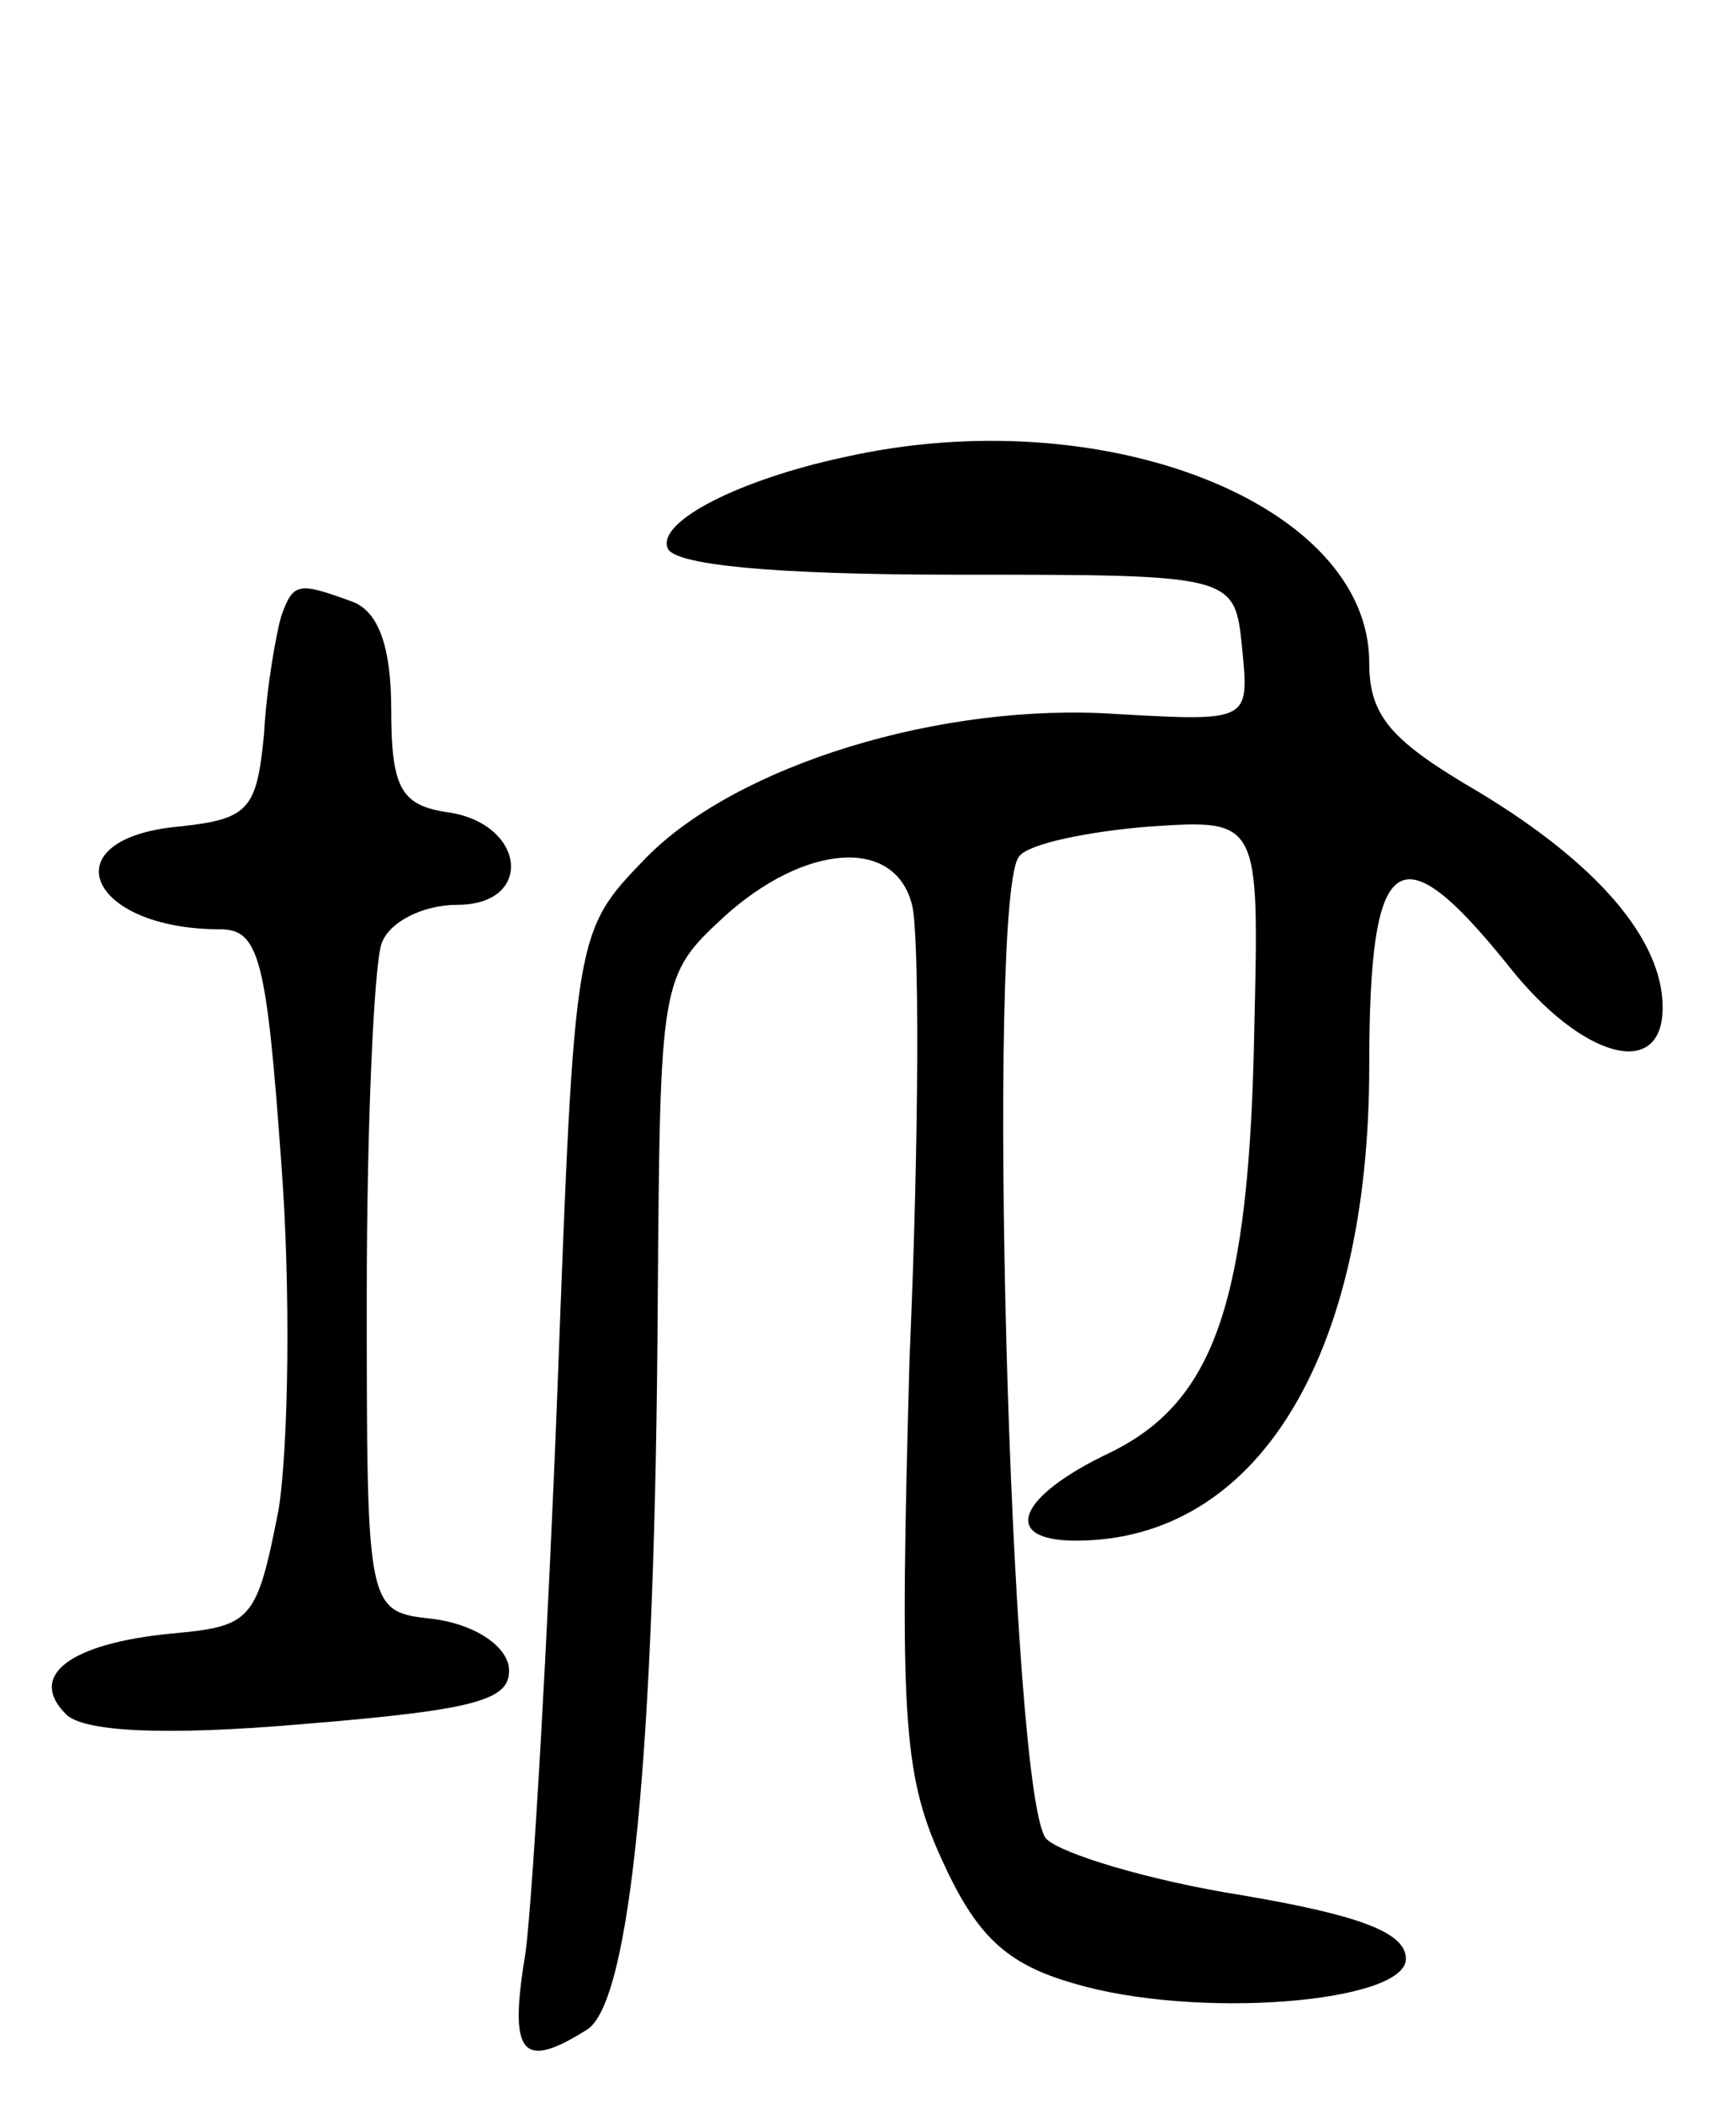 <svg version="1.0" xmlns="http://www.w3.org/2000/svg"
 width="71pt" height="86pt" viewBox="0 0 71 86"
 preserveAspectRatio="xMidYMid meet">
<g transform="translate(0,86) scale(0.1,-0.1)"
fill="#000000" stroke="none">
<path d="M345 673 c-42 -9 -76 -26 -72 -37 2 -7 43 -11 118 -11 114 0 114 0
117 -30 3 -30 3 -30 -51 -27 -72 5 -156 -21 -193 -59 -29 -30 -29 -30 -36
-217 -4 -103 -10 -206 -13 -230 -7 -42 -2 -49 25 -32 18 11 28 115 29 298 1
131 1 133 27 157 33 30 70 33 77 5 3 -11 3 -94 -1 -185 -4 -145 -3 -170 13
-205 14 -31 26 -43 54 -51 50 -15 136 -8 136 10 0 11 -20 18 -67 26 -38 6 -74
17 -80 23 -15 15 -25 389 -11 402 4 5 28 10 53 12 45 3 45 3 43 -82 -2 -112
-16 -153 -59 -174 -38 -18 -45 -36 -14 -36 74 0 120 75 120 194 0 89 12 97 57
41 30 -38 63 -47 63 -17 0 28 -27 59 -75 88 -36 21 -45 31 -45 53 0 65 -109
108 -215 84z"/>
<path d="M115 608 c-2 -7 -6 -29 -7 -48 -3 -31 -6 -35 -35 -38 -53 -5 -37 -42
17 -42 16 0 19 -12 25 -95 4 -52 3 -116 -1 -142 -9 -46 -11 -48 -44 -51 -41
-4 -59 -17 -43 -33 7 -7 39 -9 97 -4 73 6 86 10 84 24 -2 9 -15 17 -31 19 -27
3 -27 3 -27 132 0 71 3 135 6 144 3 9 17 16 31 16 32 0 28 34 -5 38 -18 3 -22
10 -22 42 0 25 -5 40 -16 44 -22 8 -24 8 -29 -6z"/>
</g>
</svg>
